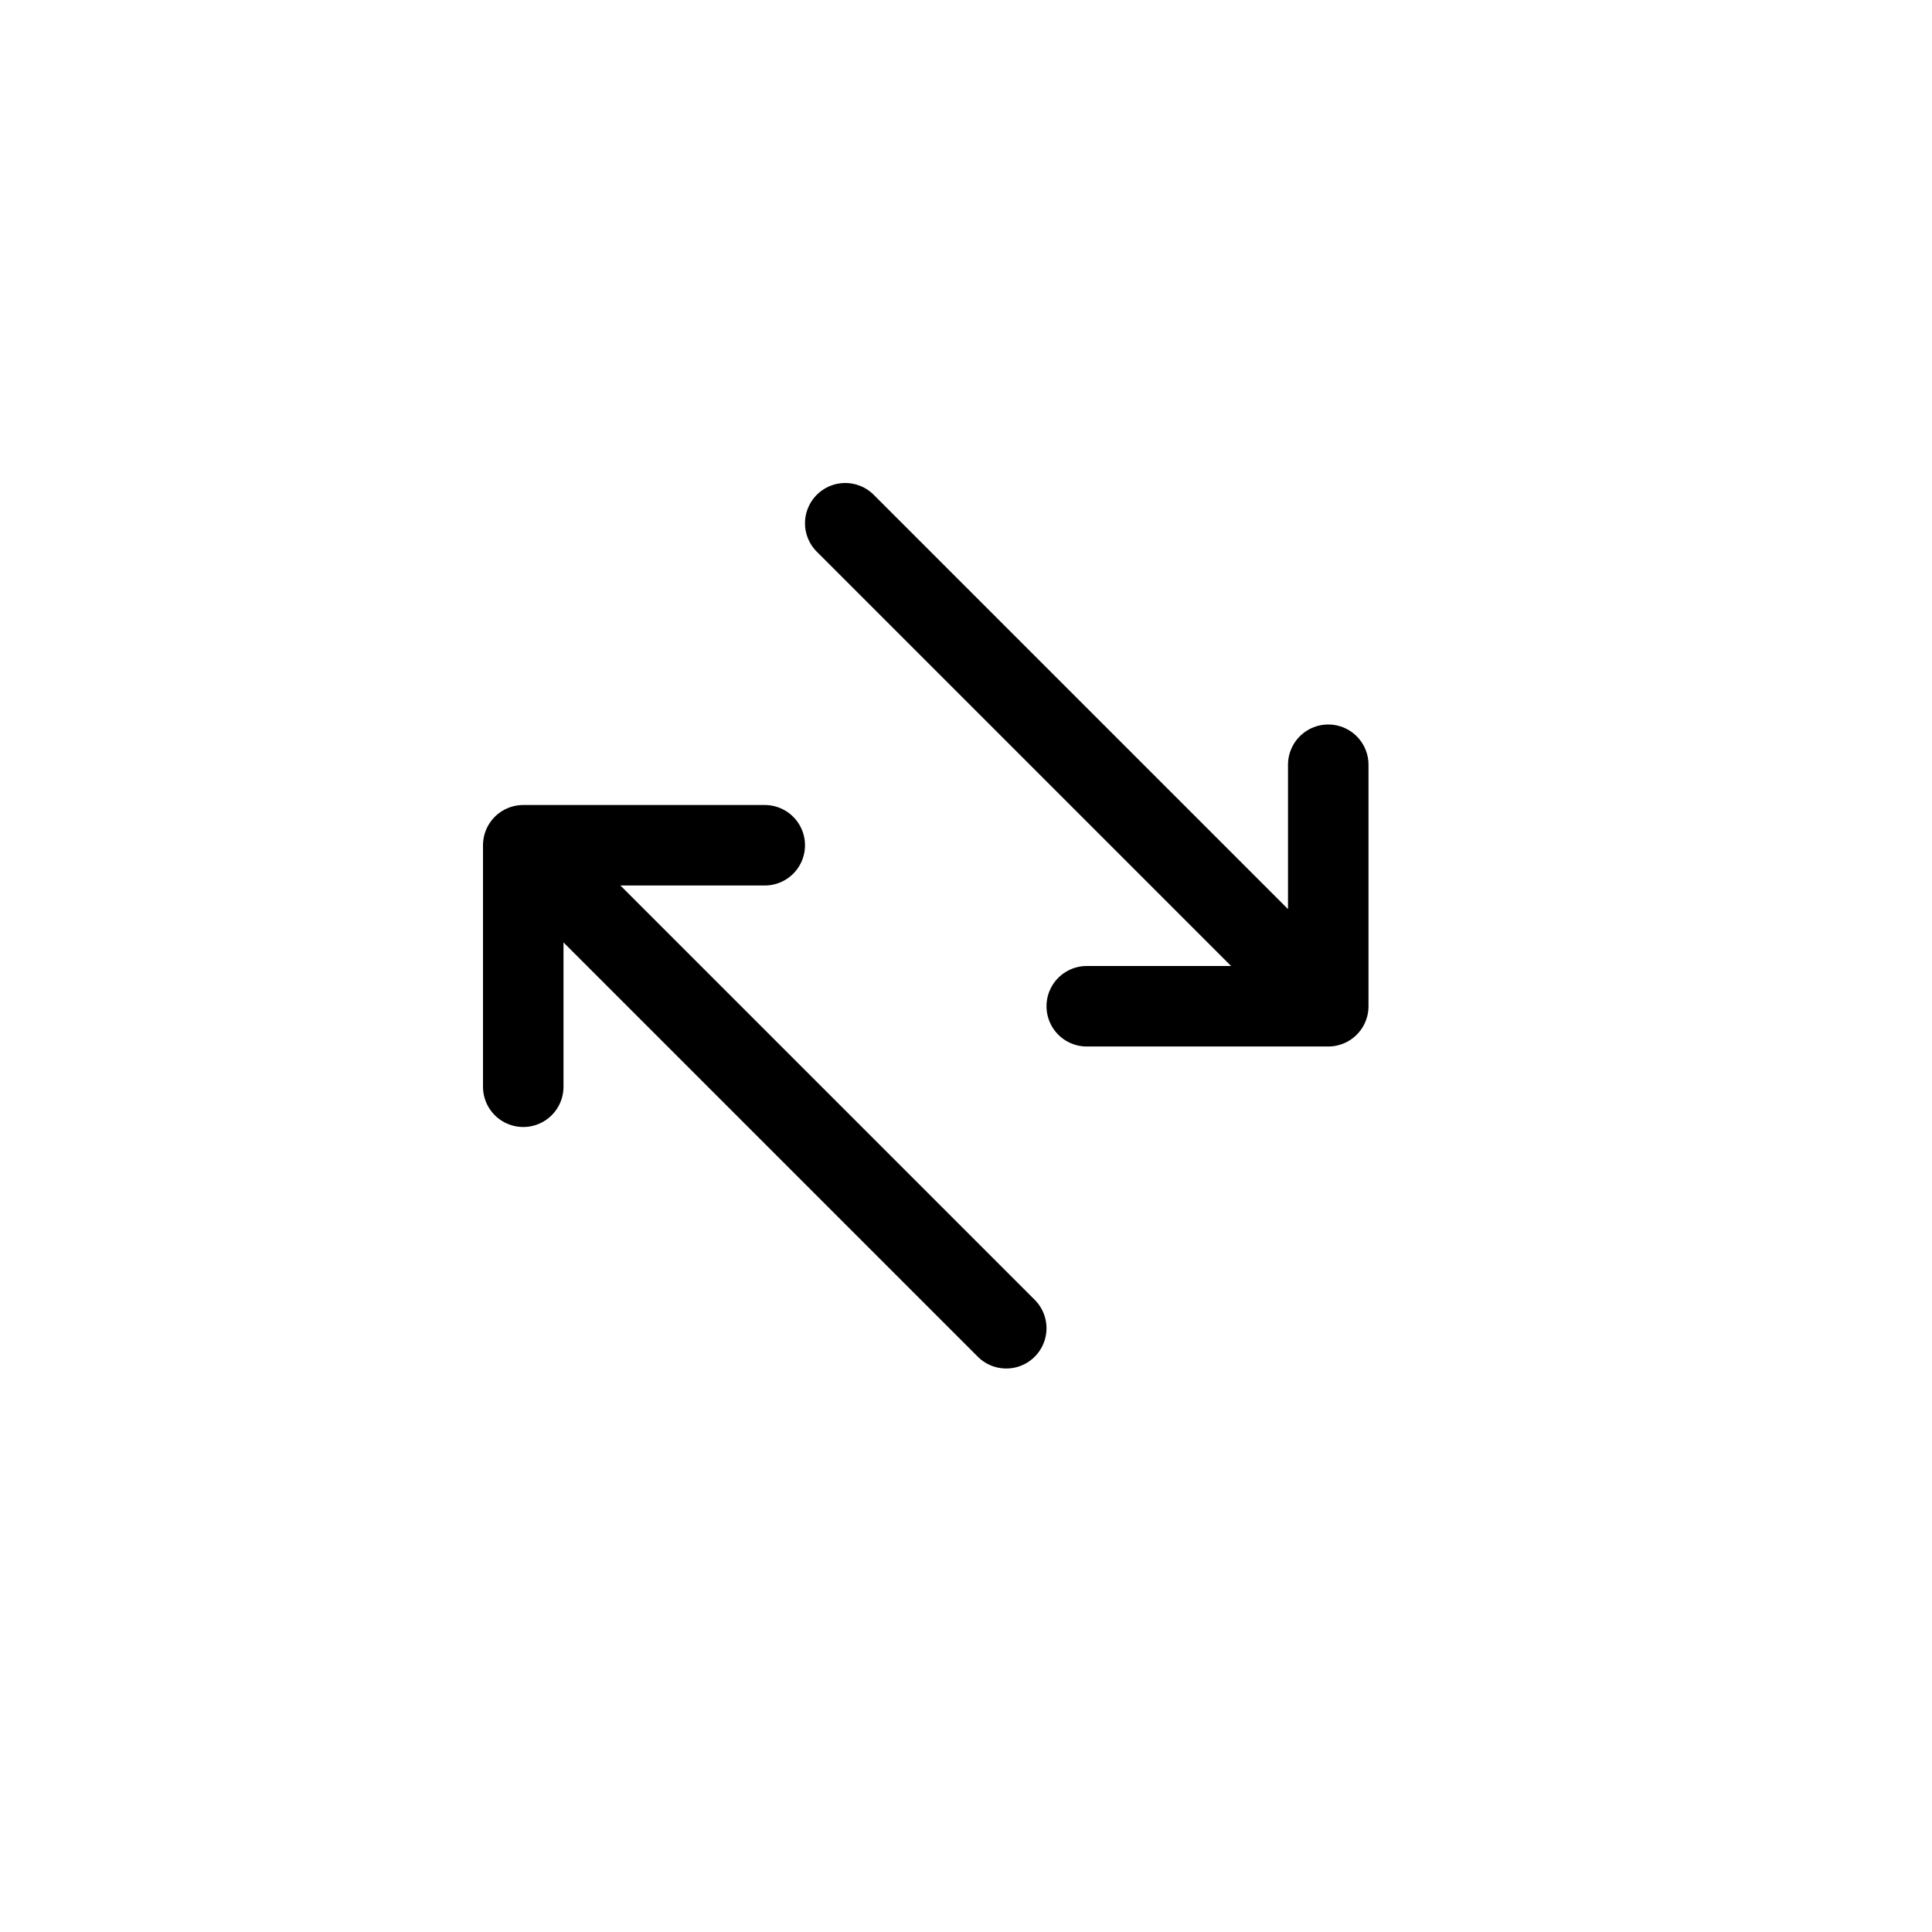 <svg height="24" viewBox="0 0 24 24" width="24" xmlns="http://www.w3.org/2000/svg"><path d="m12.5 9.5v-3h-3m4 10h-3v-3m2-7-6 6m10-2-6 6" fill="none" stroke="#000" stroke-linecap="round" stroke-linejoin="round" transform="matrix(0 1 -1 0 23 0)"/></svg>